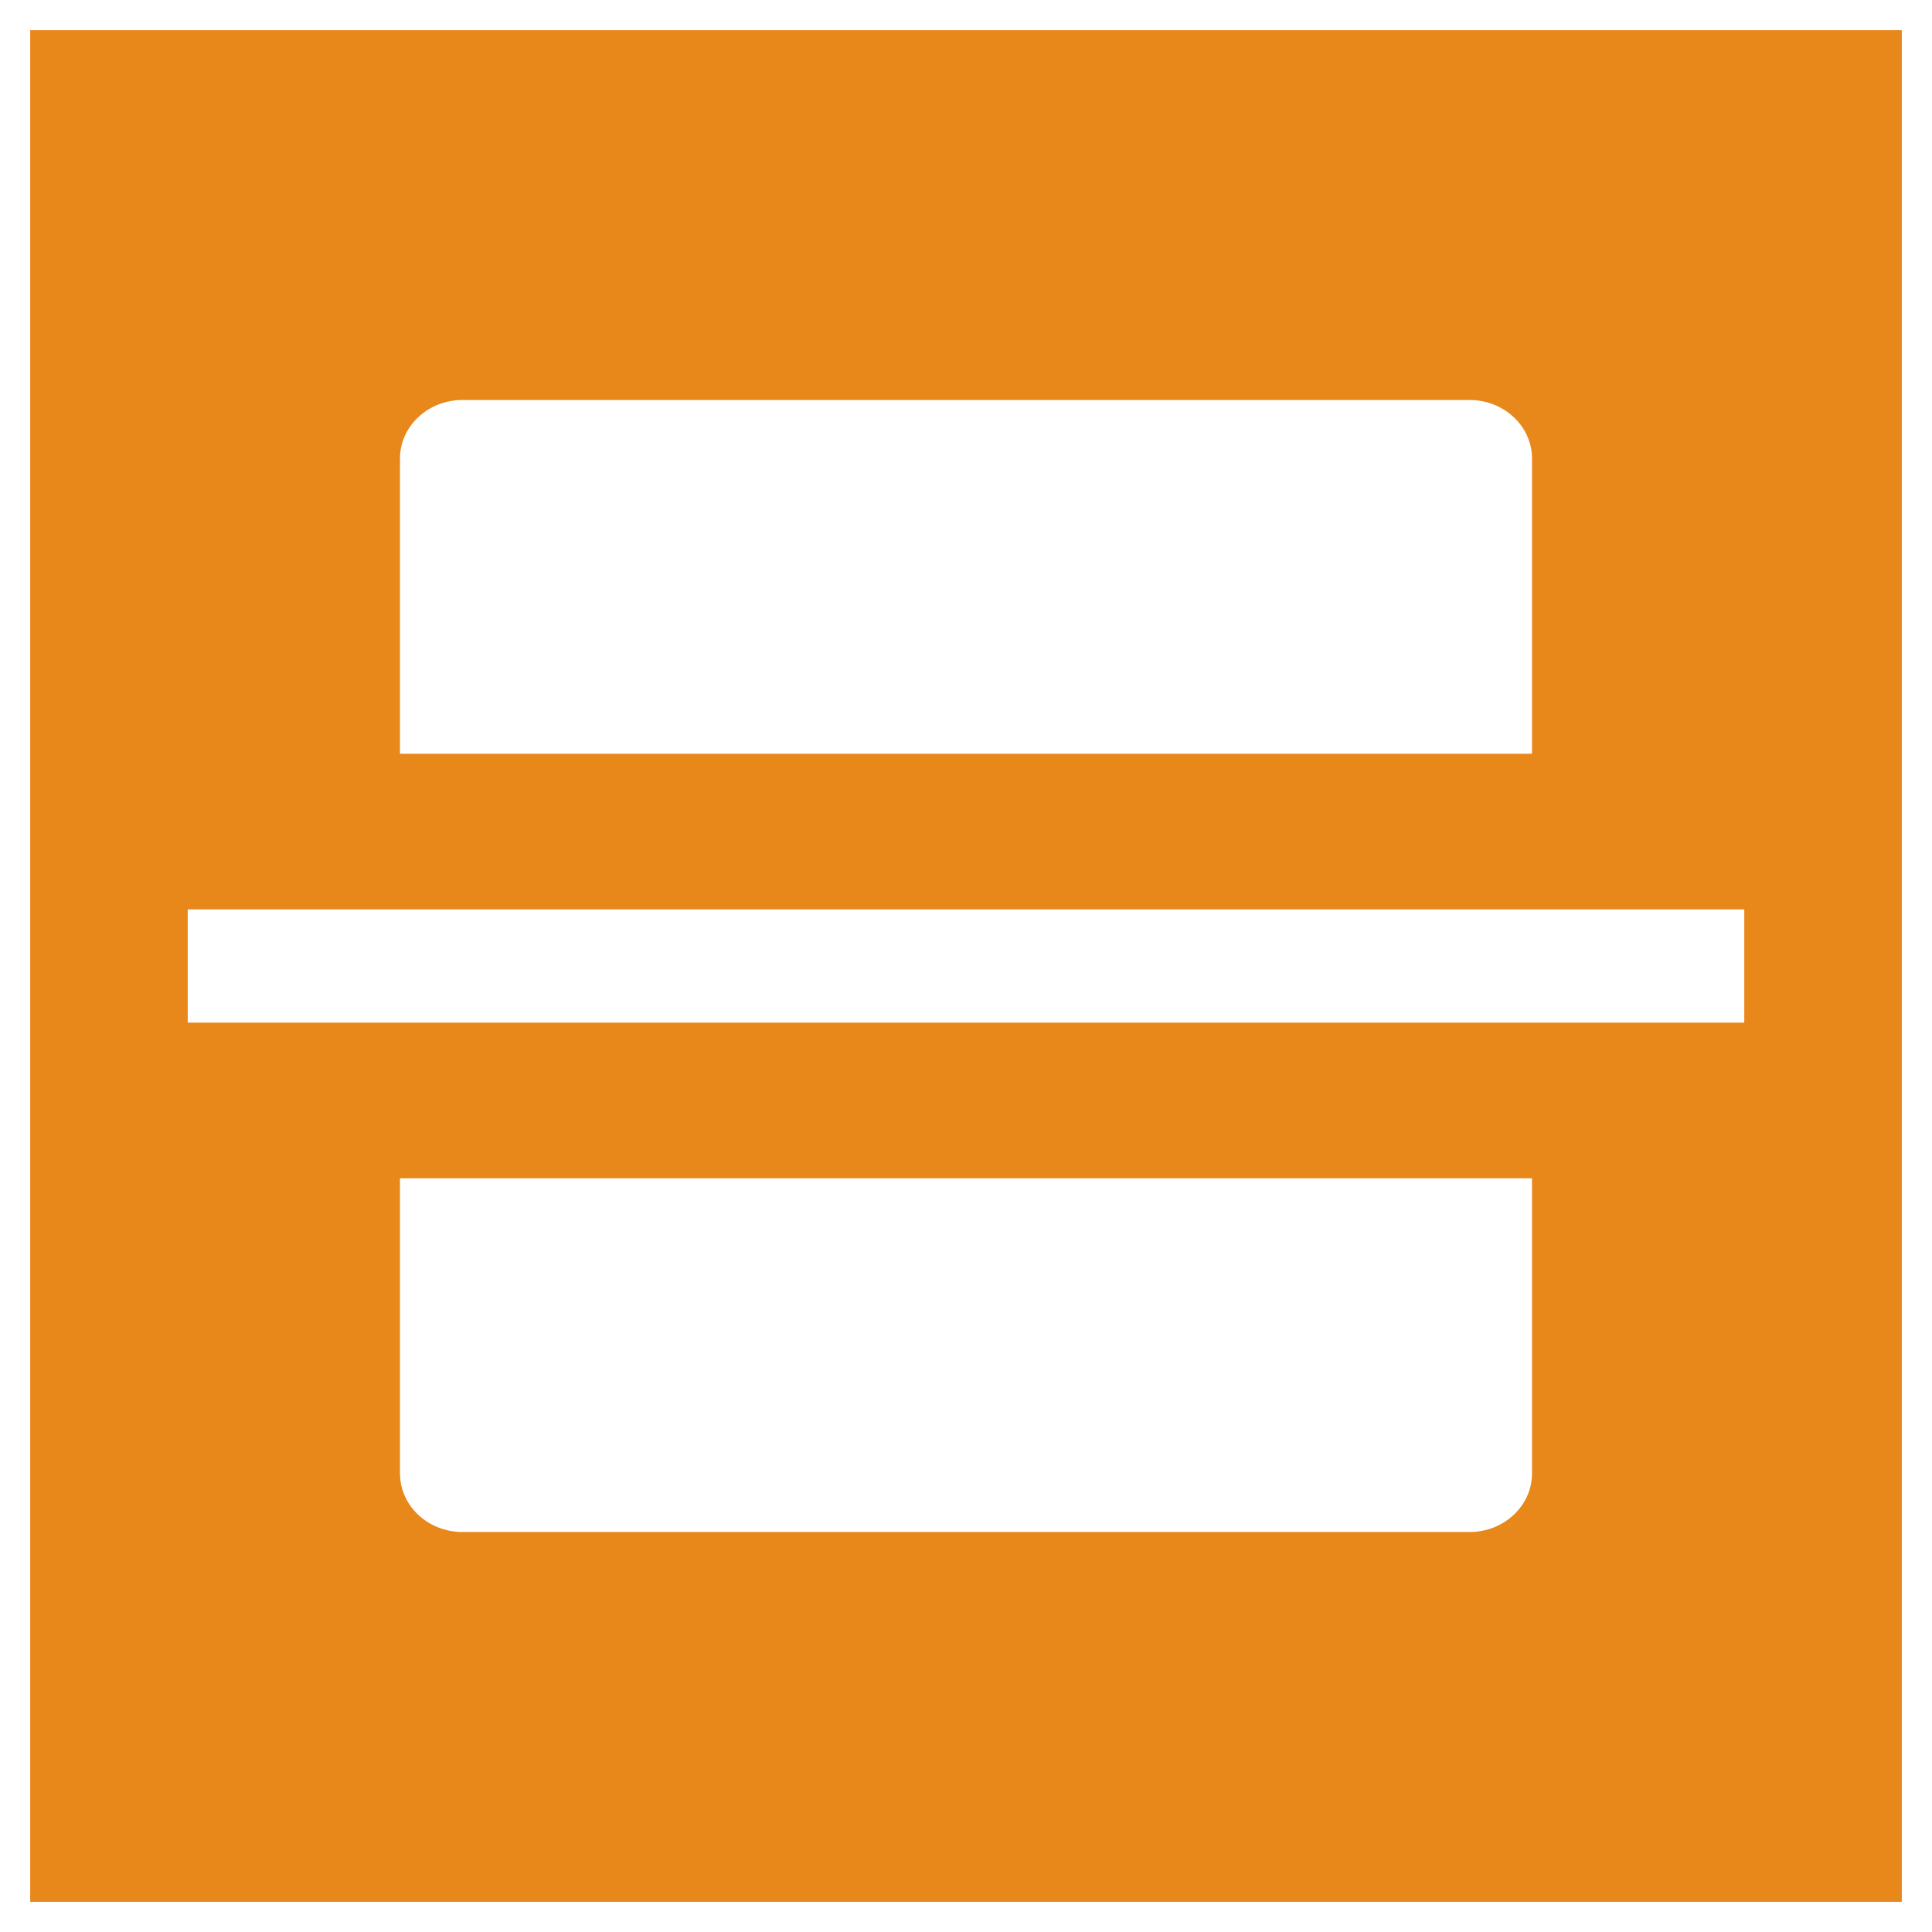 <?xml version="1.0" encoding="utf-8"?>
<!-- Generator: Adobe Illustrator 16.0.3, SVG Export Plug-In . SVG Version: 6.00 Build 0)  -->
<!DOCTYPE svg PUBLIC "-//W3C//DTD SVG 1.1//EN" "http://www.w3.org/Graphics/SVG/1.1/DTD/svg11.dtd">
<svg version="1.1" id="Layer_1" xmlns="http://www.w3.org/2000/svg" xmlns:xlink="http://www.w3.org/1999/xlink" x="0px" y="0px"
	 width="1280px" height="1280px" viewBox="0 0 1280 1280" enable-background="new 0 0 1280 1280" xml:space="preserve">
<path fill="#E8871A" d="M20,20v1240h1240V20H20z M265,303.795c0-21.4,18.534-38.795,41.381-38.795
	h667.236C996.444,265,1015,282.395,1015,303.795v195.579H265V303.795z M1015,976.206
	C1015,997.604,996.444,1015,973.618,1015H306.382c-22.847,0-41.361-17.396-41.381-38.794V780.625H1015
	V976.206z M1155.625,677.5H124.375v-75h1031.25V677.5z"/>
</svg>
